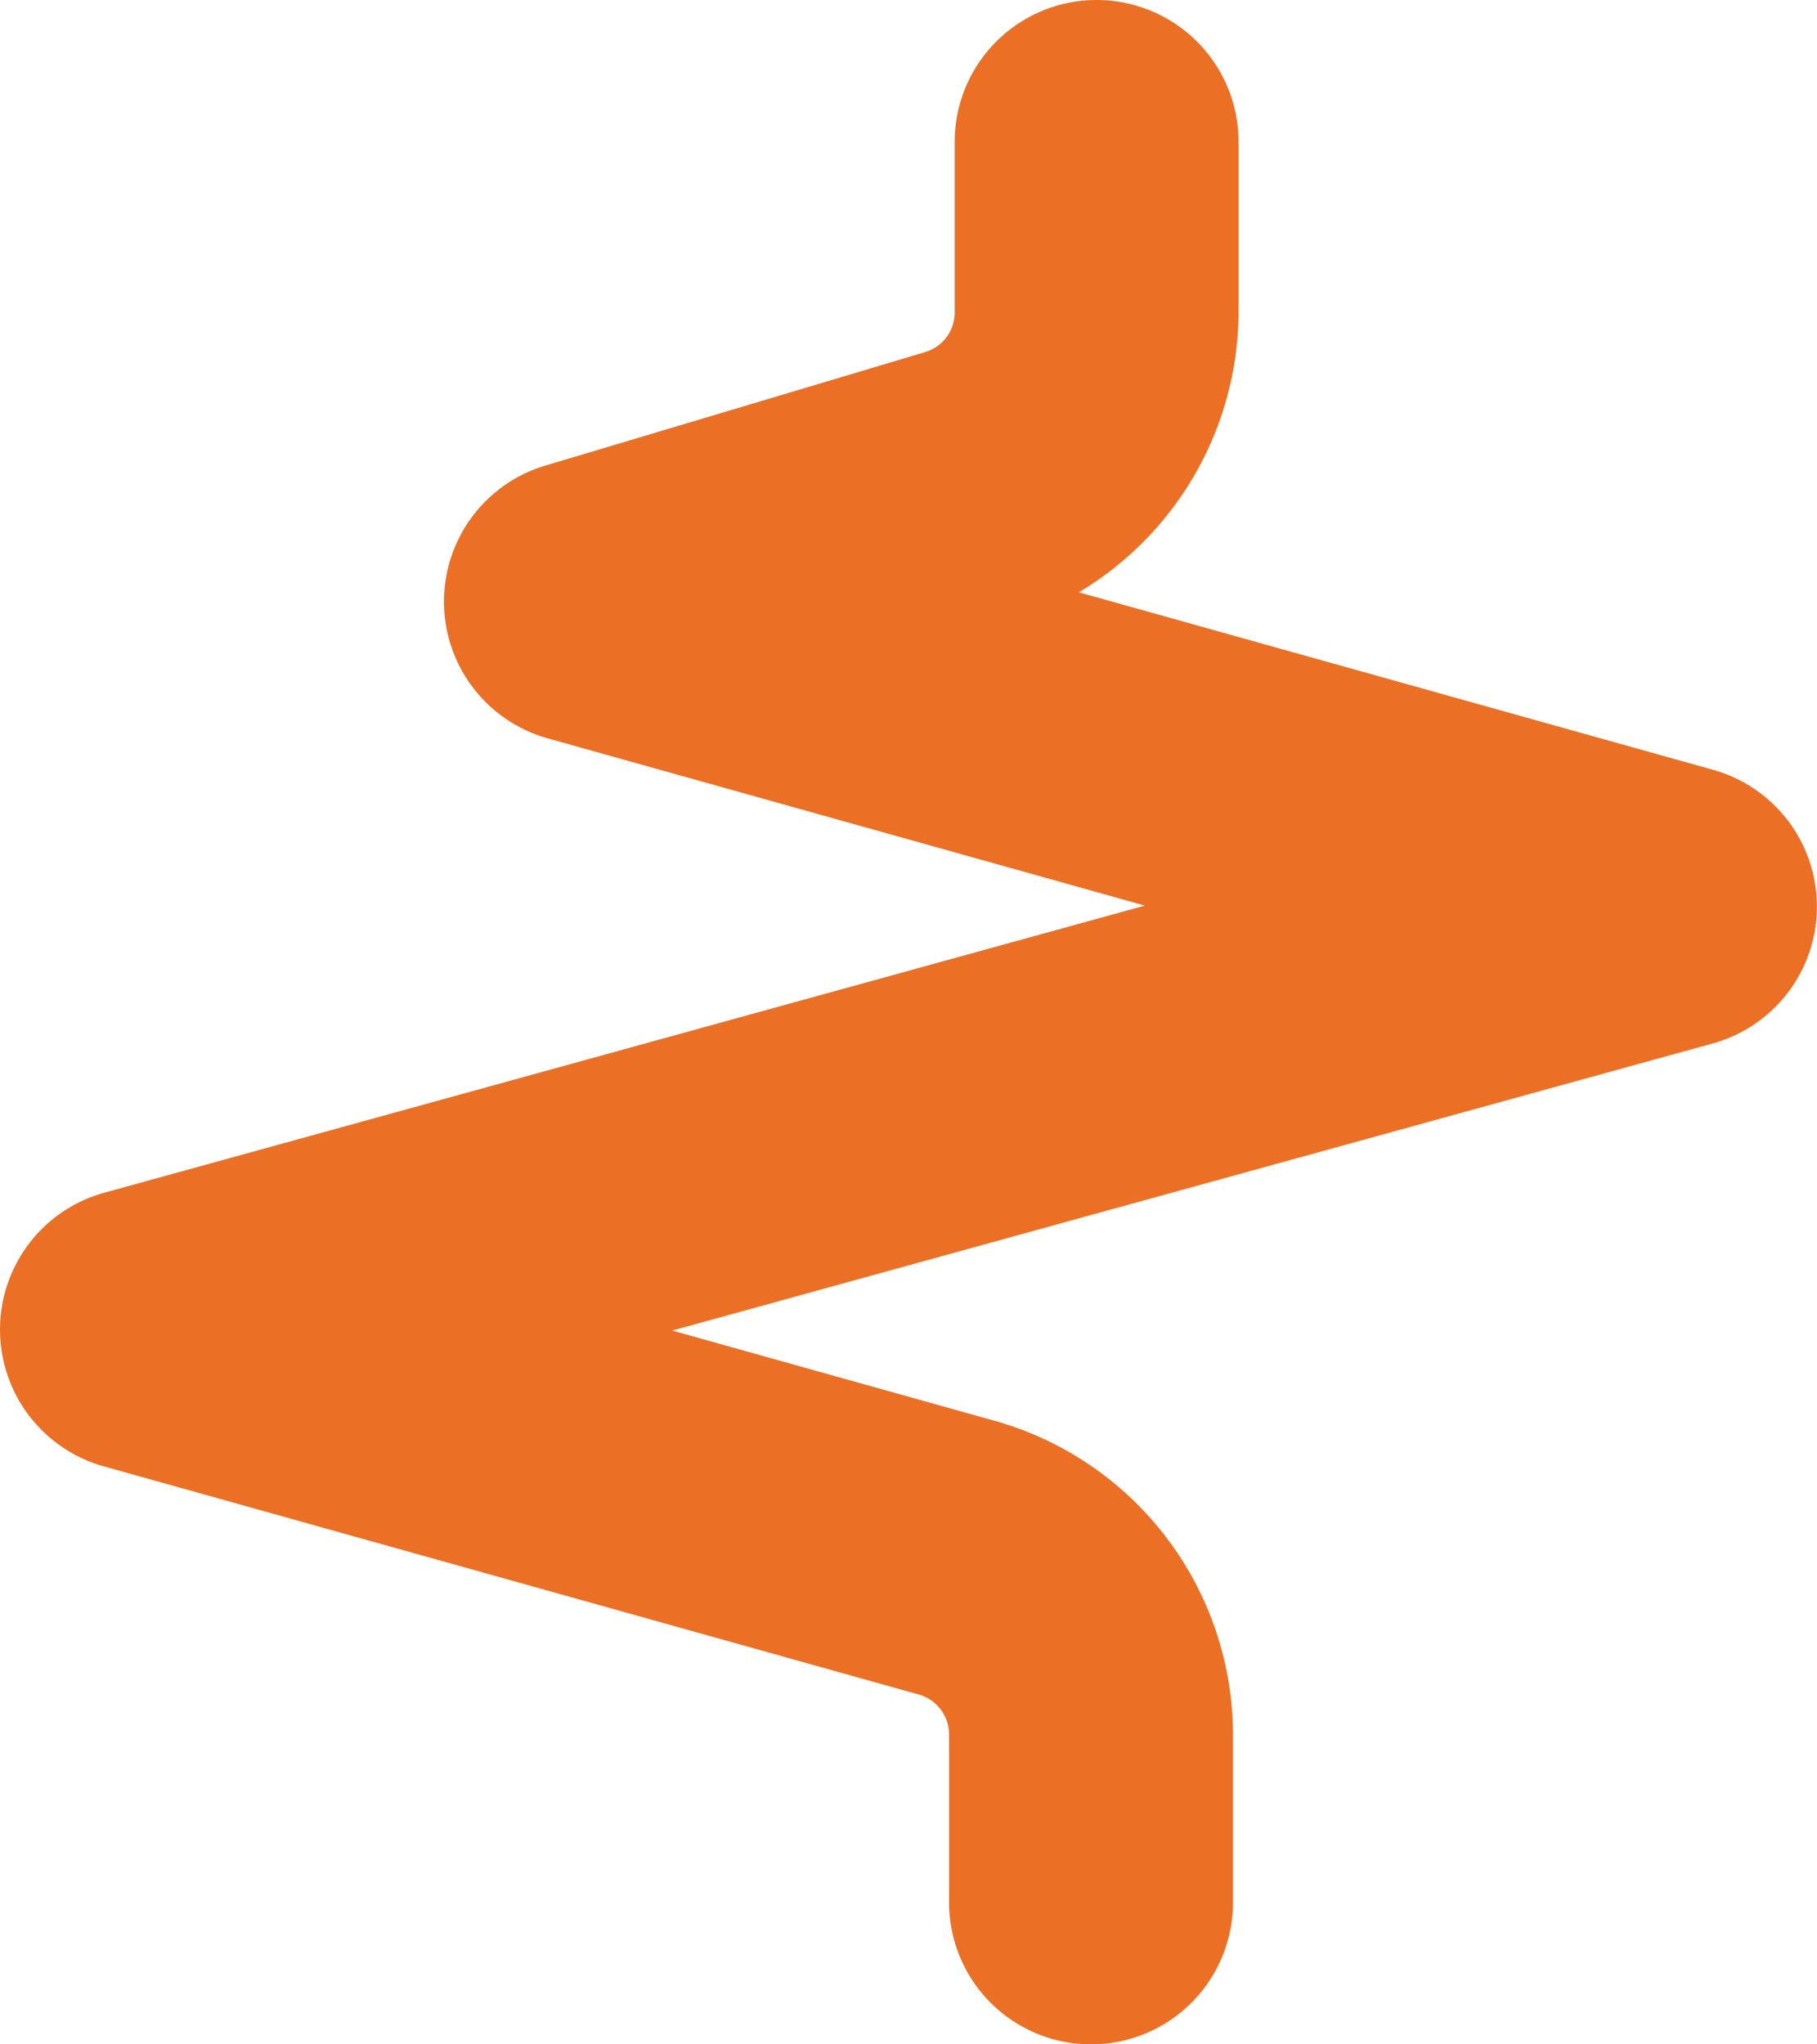<svg xmlns="http://www.w3.org/2000/svg" width="64" height="72" viewBox="0 0 64 72">
  <path id="Path_26" data-name="Path 26" d="M42.429,72a5,5,0,0,1-5-5V61.08a1.462,1.462,0,0,0-1.065-1.4L7.653,51.642a5,5,0,0,1,.018-9.635L44.325,31.894,23.278,26A5,5,0,0,1,23.2,16.4L36.586,12.4a1.449,1.449,0,0,0,1.04-1.4V5a5,5,0,0,1,10,0v6.006A11.545,11.545,0,0,1,42,20.861l22.344,6.253a5,5,0,0,1-.018,9.635L27.677,46.861l11.382,3.185A11.5,11.5,0,0,1,47.429,61.08V67A5,5,0,0,1,42.429,72Z" transform="translate(-4)" fill="#eb7025"/>
</svg>
